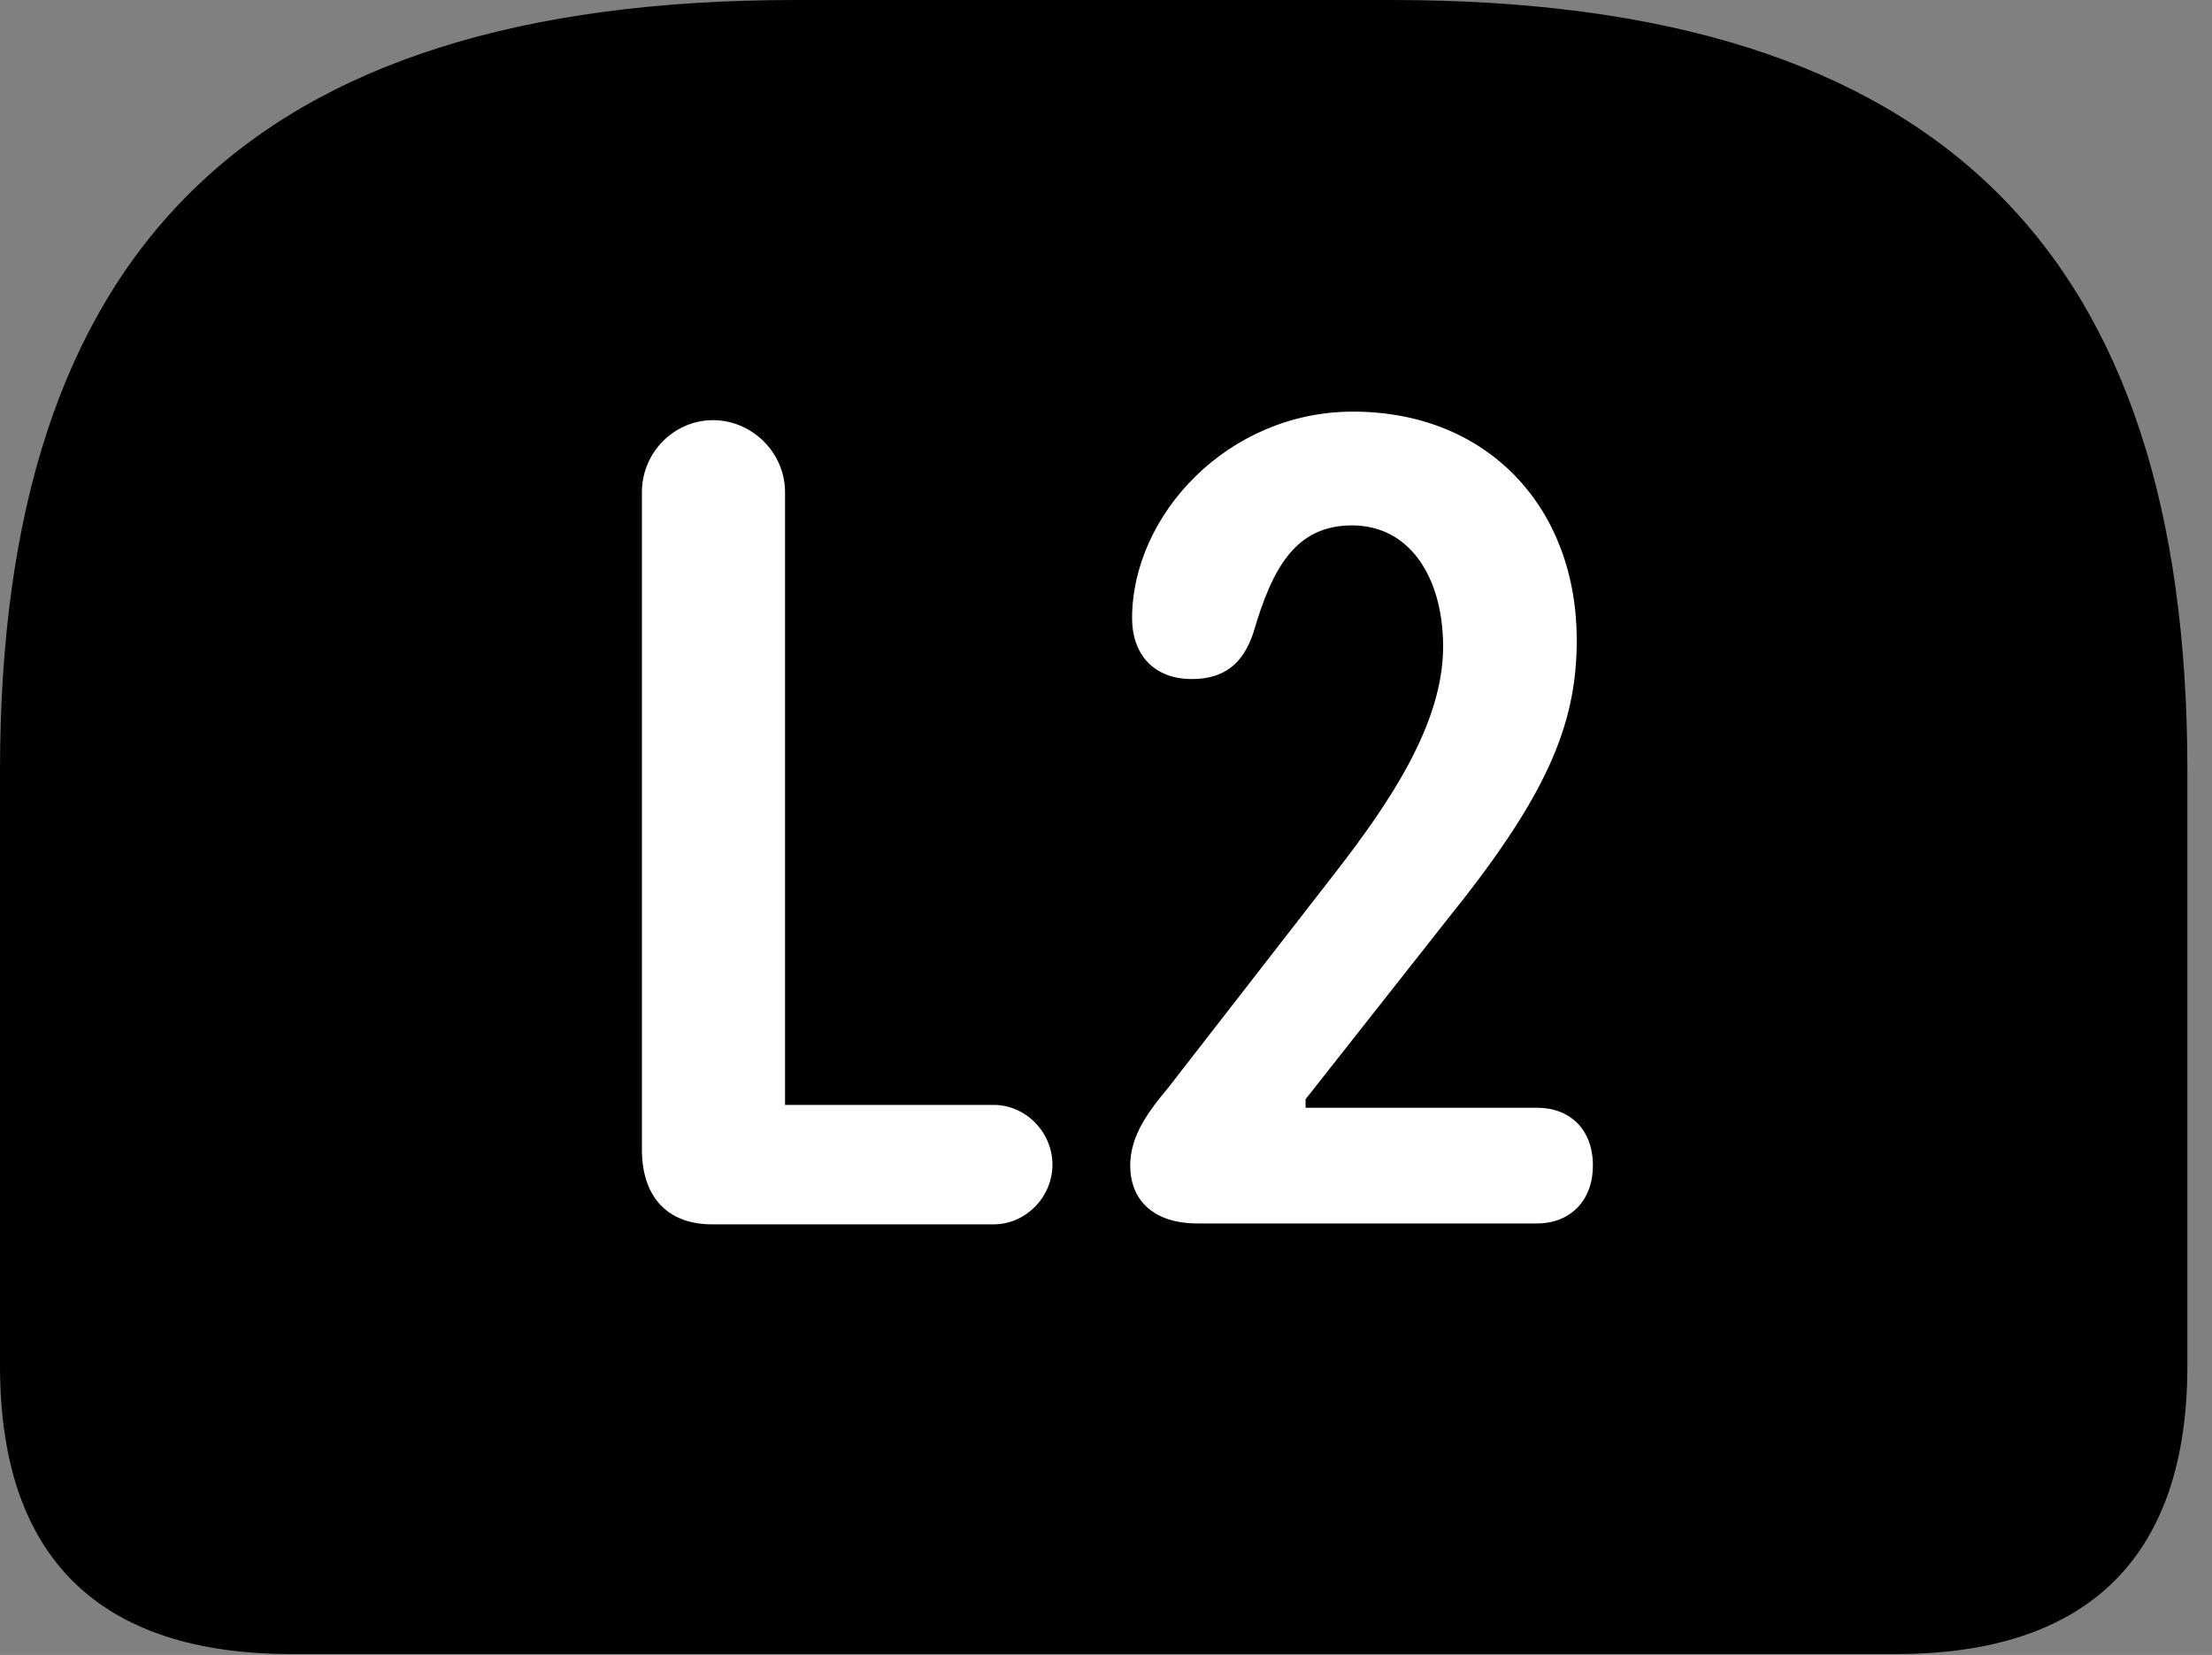 <svg version="1.1" xmlns="http://www.w3.org/2000/svg" xmlns:xlink="http://www.w3.org/1999/xlink" viewBox="0 0 31.896 23.857">
 <rect x="0" y="0" width="31.896" height="23.857" fill="#808080" stroke="none"/>
 <g>
  
  <path d="M11.471 0C3.541 0 0 3.65 0 11.115L0 19.688C0 22.449 1.422 23.844 4.197 23.844L27.344 23.844C30.119 23.844 31.541 22.436 31.541 19.688L31.541 11.115C31.541 3.65 28 0 20.07 0Z" style="fill:hsl(0 0 0/0.85)"></path>
  <path d="M10.268 17.65C9.611 17.65 9.256 17.24 9.256 16.57L9.256 7.096C9.256 6.521 9.721 6.057 10.281 6.057C10.842 6.057 11.32 6.521 11.32 7.096L11.32 15.928L14.328 15.928C14.793 15.928 15.176 16.324 15.176 16.789C15.176 17.254 14.793 17.65 14.328 17.65ZM17.268 17.637C16.611 17.637 16.297 17.281 16.297 16.803C16.297 16.365 16.57 16.01 16.844 15.682L19.277 12.551C20.016 11.594 20.809 10.445 20.809 9.324C20.809 8.326 20.33 7.574 19.496 7.574C18.689 7.574 18.348 8.176 18.074 9.119C17.924 9.57 17.65 9.789 17.186 9.789C16.625 9.789 16.324 9.42 16.324 8.914C16.324 7.424 17.705 5.934 19.51 5.934C21.451 5.934 22.736 7.314 22.736 9.229C22.736 10.473 22.285 11.498 20.863 13.262L18.826 15.846L18.826 15.969L22.162 15.969C22.641 15.969 22.969 16.283 22.969 16.803C22.969 17.295 22.654 17.637 22.162 17.637Z" style="fill:white"></path>
 </g>
</svg>